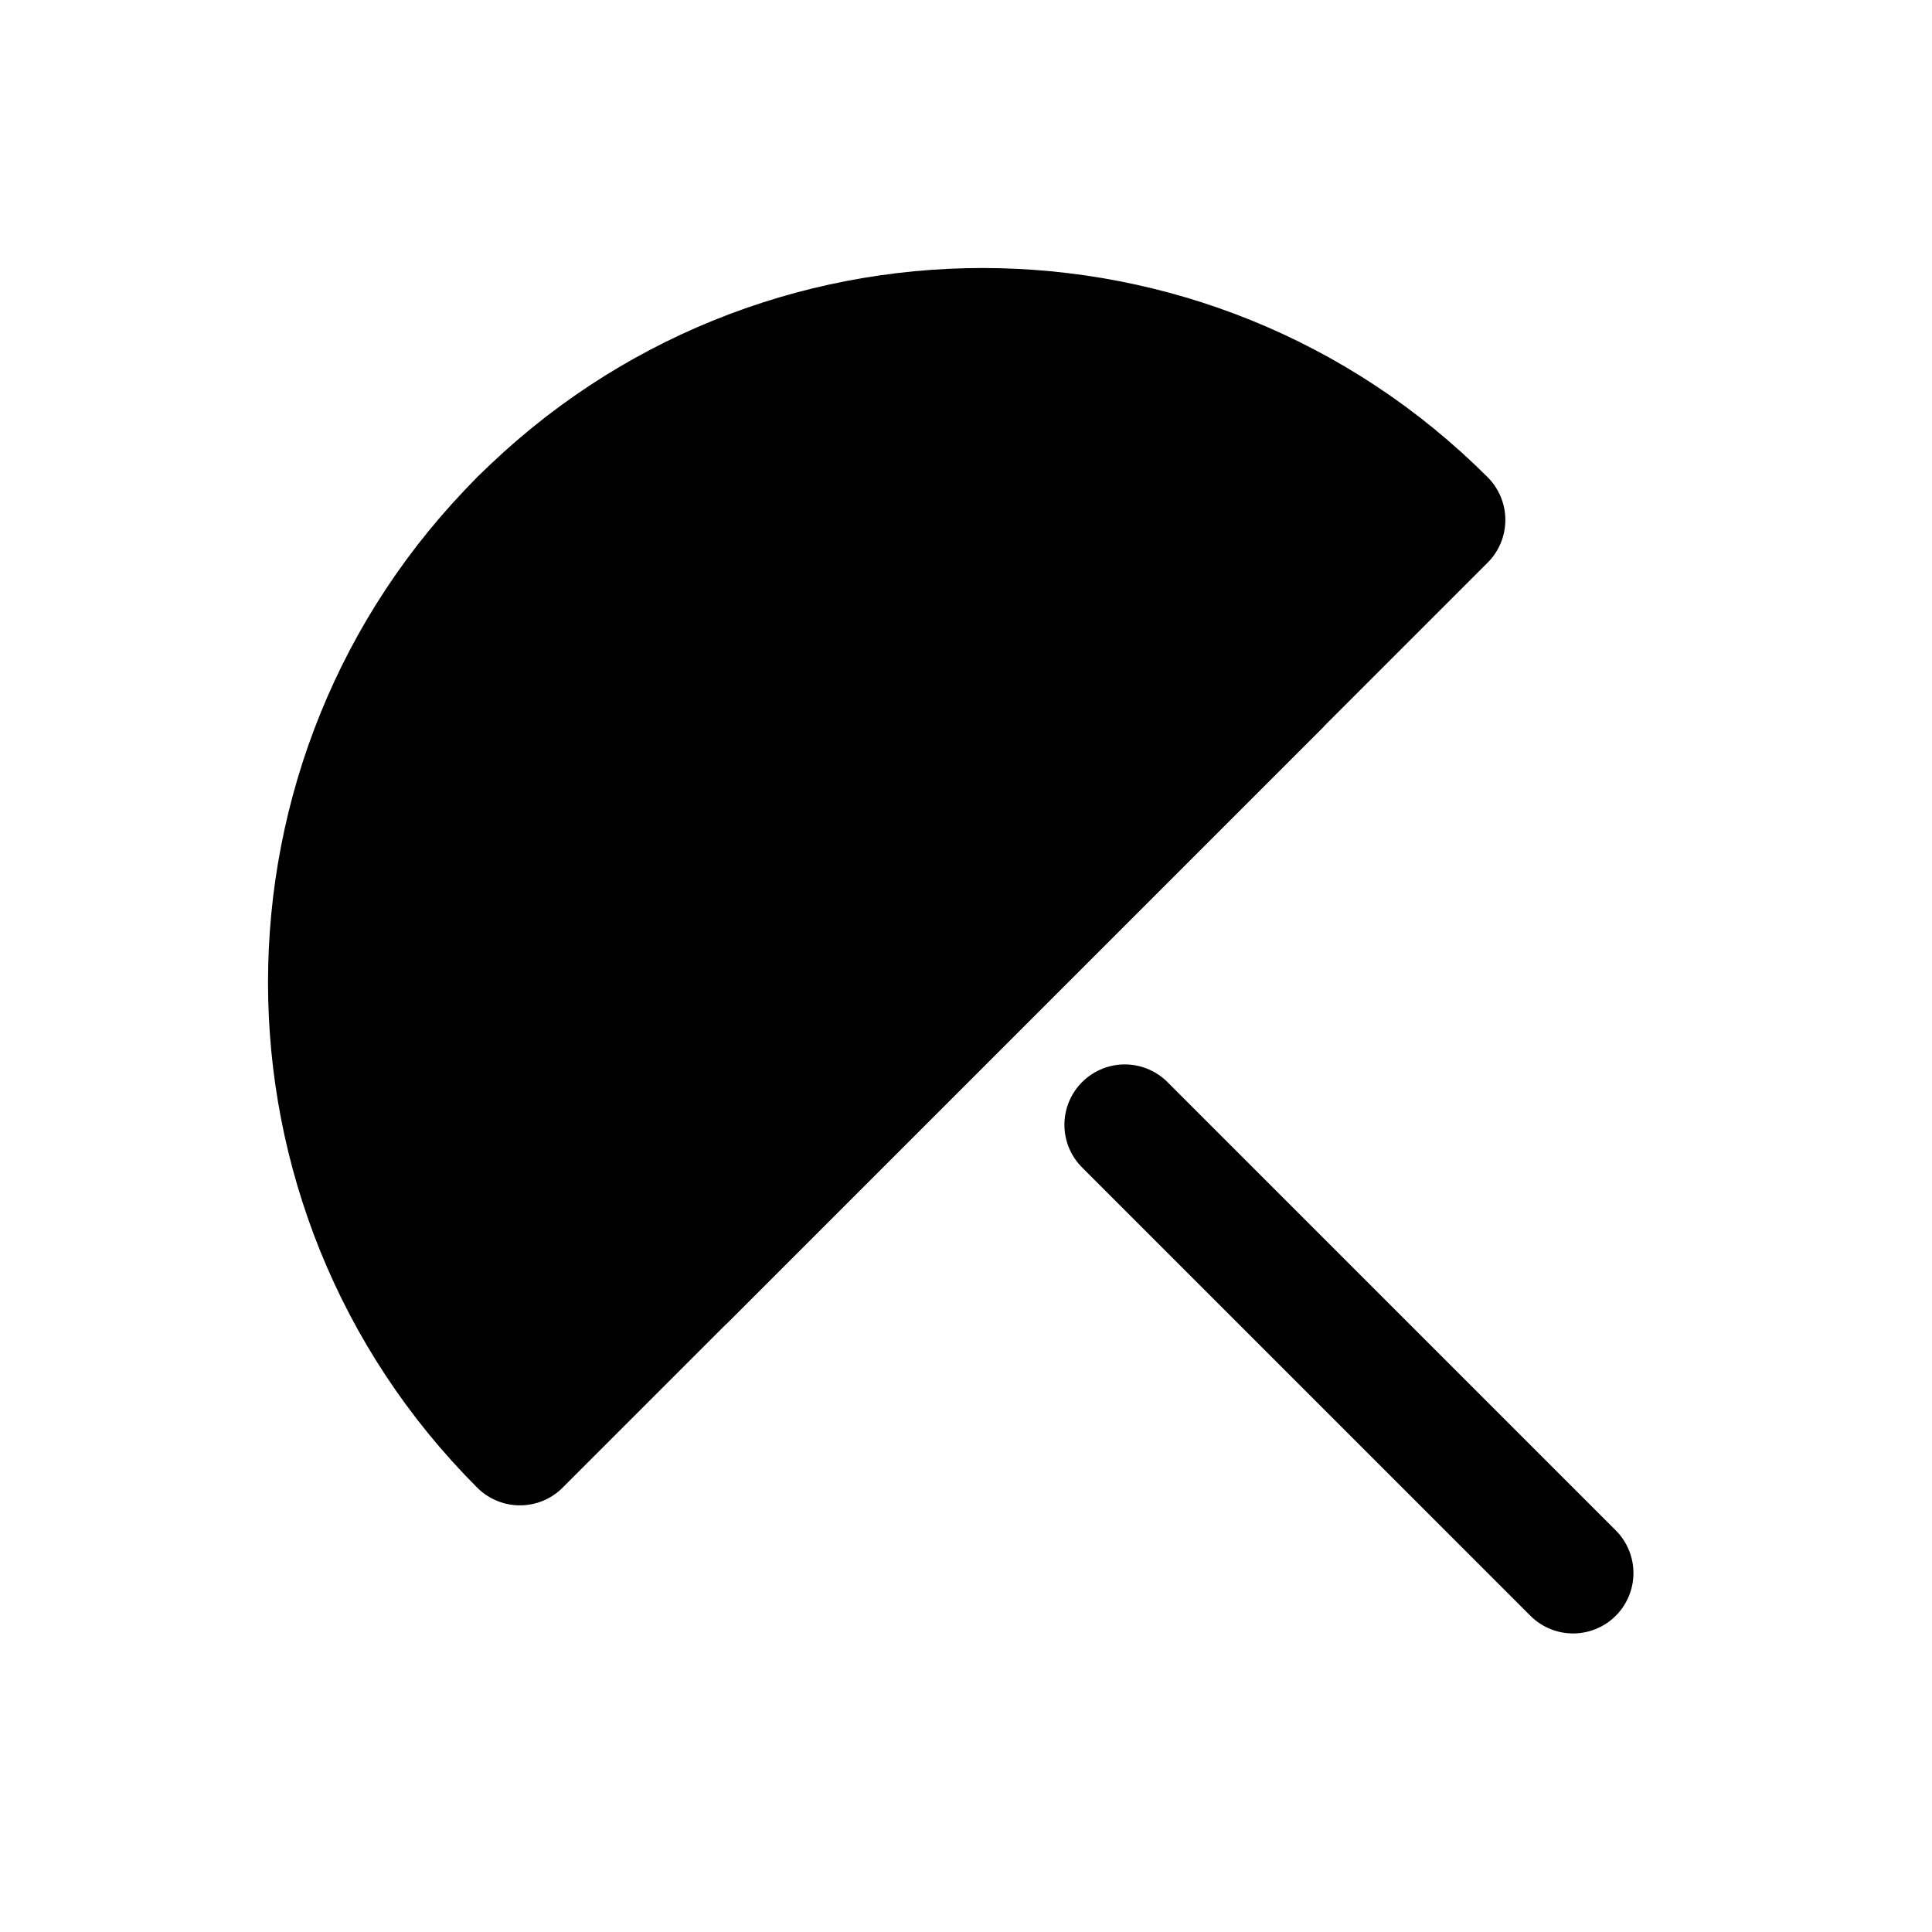 <svg id="vector" xmlns="http://www.w3.org/2000/svg" width="192" height="192" viewBox="0 0 192 192"><path fill="#00000000" d="M51.67,51.67C26.29,77.06 26.29,118.21 51.67,143.6L143.6,51.67C118.21,26.29 77.06,26.29 51.67,51.67Z" stroke-linejoin="round" stroke-width="12" stroke="#000000" id="path_0"/><path fill="#00000000" d="M51.67,51.67C37.62,65.73 46.8,97.71 72.18,123.09L123.09,72.18C97.71,46.8 65.73,37.62 51.67,51.67Z" stroke-width="12" stroke="#000000" id="path_1"/><path fill="#00000000" d="M156.33,156.33L111.78,111.78" stroke-linejoin="round" stroke-width="12" stroke="#000000" stroke-linecap="round" id="path_2"/></svg>
